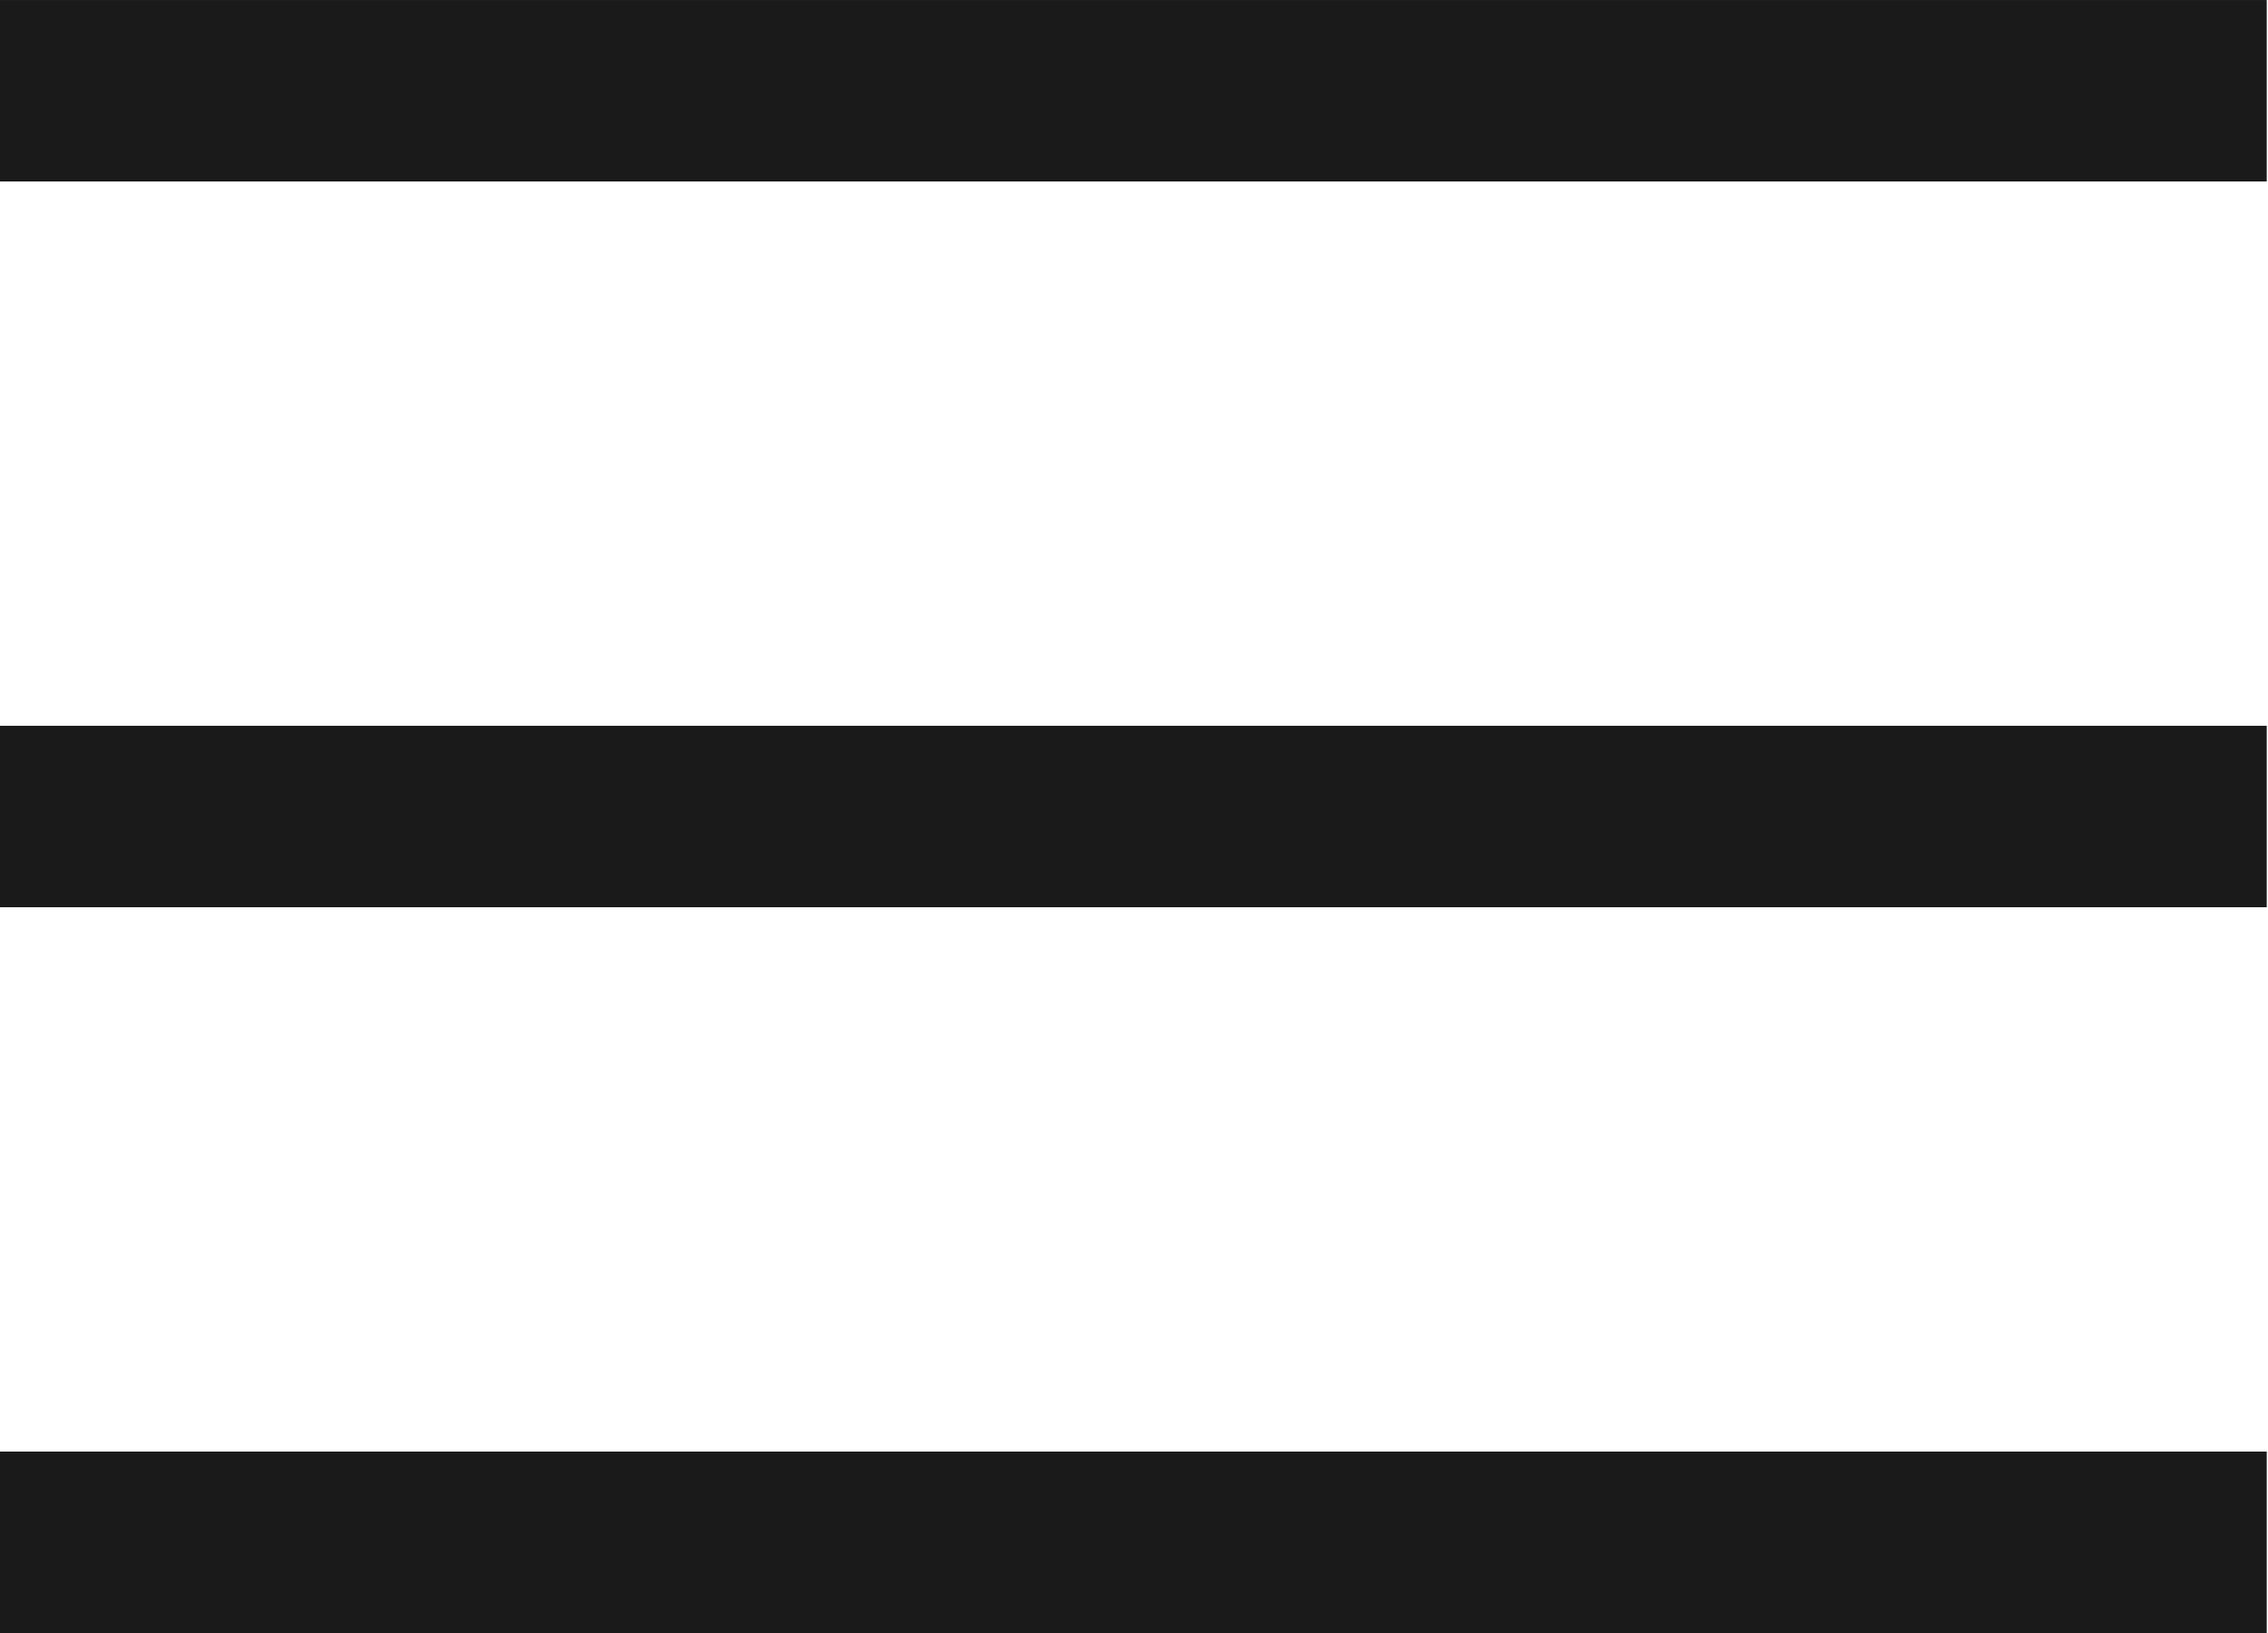 <?xml version="1.0" encoding="UTF-8" standalone="no"?>
<svg
   xmlns:dc="http://purl.org/dc/elements/1.1/"
   xmlns:cc="http://creativecommons.org/ns#"
   xmlns:rdf="http://www.w3.org/1999/02/22-rdf-syntax-ns#"
   xmlns:svg="http://www.w3.org/2000/svg"
   xmlns="http://www.w3.org/2000/svg"
   xmlns:sodipodi="http://sodipodi.sourceforge.net/DTD/sodipodi-0.dtd"
   xmlns:inkscape="http://www.inkscape.org/namespaces/inkscape"
   width="25"
   height="18"
   viewBox="0 0 25 18"
   version="1.1"
   id="svg4690"
   inkscape:version="0.91 r13725"
   sodipodi:docname="menu.svg">
  <sodipodi:namedview
     pagecolor="#ffffff"
     bordercolor="#666666"
     borderopacity="1"
     objecttolerance="10"
     gridtolerance="10"
     guidetolerance="10"
     inkscape:pageopacity="0"
     inkscape:pageshadow="2"
     inkscape:window-width="1920"
     inkscape:window-height="1017"
     id="namedview4705"
     showgrid="false"
     fit-margin-top="0"
     fit-margin-left="0"
     fit-margin-right="0"
     fit-margin-bottom="0"
     inkscape:zoom="13.111111"
     inkscape:cx="12.565633"
     inkscape:cy="9.0194921"
     inkscape:window-x="-8"
     inkscape:window-y="-8"
     inkscape:window-maximized="1"
     inkscape:current-layer="svg4690" />
  <!-- Generator: Sketch 41.2 (35397) - http://www.bohemiancoding.com/sketch -->
  <title
     id="title4692">menu</title>
  <desc
     id="desc4694">Created with Sketch.</desc>
  <defs
     id="defs4696" />
  <g
     id="Page-1"
     transform="matrix(0.961,0,0,1,0.961,2.6321411e-4)"
     style="fill:none;fill-rule:evenodd;stroke:none;stroke-width:1;stroke-linecap:square">
    <g
       id="menu"
       style="stroke:#1a1a1a;stroke-width:2">
      <path
         d="M 0,1 24,1"
         id="Line"
         inkscape:connector-curvature="0" />
      <path
         d="M 0,9 24,9"
         id="path4701"
         inkscape:connector-curvature="0" />
      <path
         d="m 0,17 24,0"
         id="path4703"
         inkscape:connector-curvature="0" />
    </g>
  </g>
</svg>
